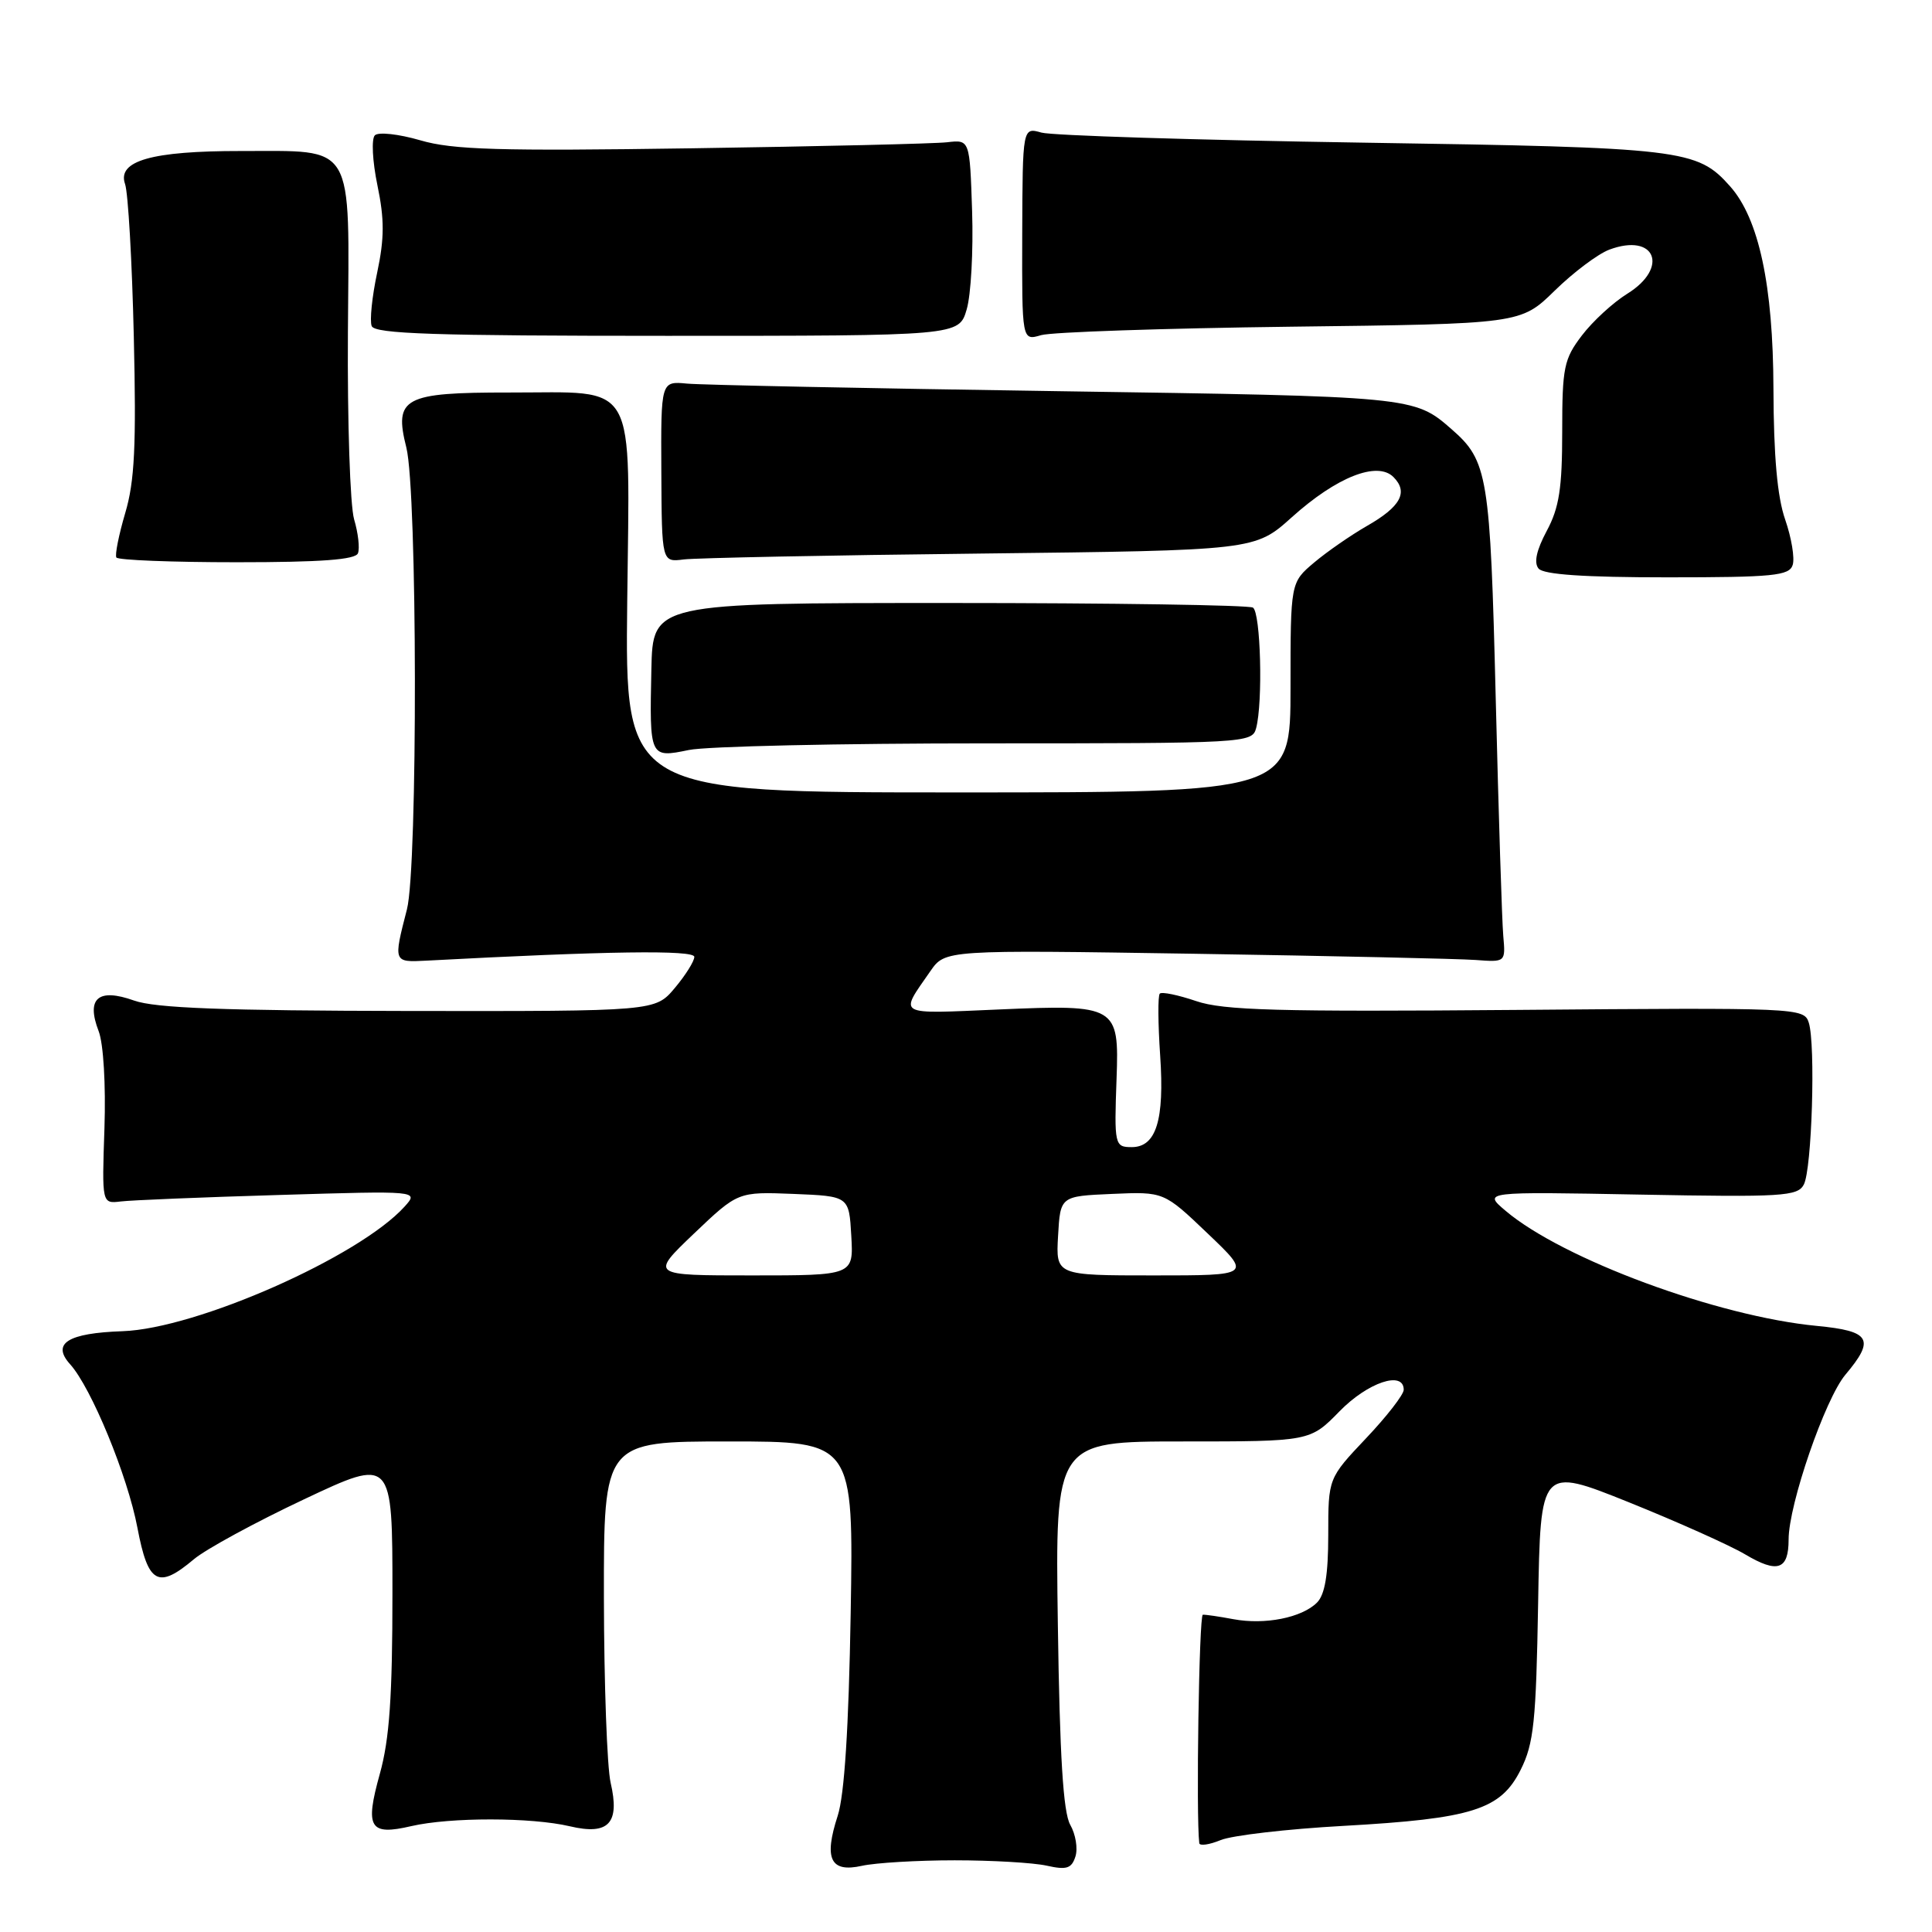 <?xml version="1.0" encoding="UTF-8" standalone="no"?>
<!DOCTYPE svg PUBLIC "-//W3C//DTD SVG 1.1//EN" "http://www.w3.org/Graphics/SVG/1.1/DTD/svg11.dtd" >
<svg xmlns="http://www.w3.org/2000/svg" xmlns:xlink="http://www.w3.org/1999/xlink" version="1.1" viewBox="0 0 256 256">
 <g >
 <path fill="currentColor"
d=" M 126.50 246.50 C 131.45 246.50 136.94 246.82 138.69 247.21 C 141.33 247.80 141.99 247.59 142.50 246.00 C 142.84 244.94 142.53 243.05 141.81 241.79 C 140.88 240.14 140.42 232.73 140.17 215.25 C 139.82 191.00 139.82 191.00 156.71 191.00 C 173.59 191.00 173.59 191.00 177.50 187.00 C 181.24 183.17 186.00 181.57 186.00 184.15 C 186.00 184.79 183.75 187.69 181.00 190.59 C 176.00 195.88 176.00 195.88 176.00 203.37 C 176.00 208.67 175.56 211.29 174.51 212.35 C 172.50 214.36 167.59 215.33 163.43 214.55 C 161.55 214.20 159.73 213.93 159.38 213.96 C 158.88 213.99 158.47 240.71 158.91 244.23 C 158.96 244.62 160.24 244.44 161.75 243.82 C 163.26 243.20 170.57 242.35 178.00 241.94 C 195.13 240.98 198.85 239.80 201.50 234.50 C 203.24 231.03 203.54 228.11 203.81 212.43 C 204.12 194.36 204.12 194.36 215.81 199.05 C 222.24 201.64 229.17 204.74 231.22 205.95 C 235.54 208.52 237.00 208.02 237.00 203.99 C 237.00 199.37 241.83 185.35 244.53 182.15 C 248.49 177.45 247.86 176.37 240.75 175.69 C 227.60 174.44 207.05 166.84 199.50 160.44 C 196.50 157.90 196.50 157.90 217.30 158.29 C 236.13 158.64 238.19 158.52 239.01 156.97 C 240.09 154.96 240.59 138.39 239.67 135.50 C 239.04 133.54 238.29 133.51 200.93 133.82 C 169.33 134.08 162.09 133.88 158.50 132.65 C 156.11 131.84 153.94 131.39 153.68 131.66 C 153.41 131.92 153.44 135.62 153.73 139.89 C 154.31 148.42 153.20 152.00 149.96 152.00 C 147.70 152.00 147.63 151.72 147.95 142.92 C 148.30 133.28 147.96 133.08 132.38 133.76 C 118.57 134.35 119.13 134.67 123.28 128.68 C 125.24 125.86 125.24 125.86 158.37 126.38 C 176.59 126.67 193.30 127.04 195.50 127.20 C 199.50 127.50 199.50 127.50 199.19 124.00 C 199.02 122.08 198.57 107.90 198.19 92.50 C 197.46 62.99 197.15 61.07 192.35 56.88 C 187.38 52.53 187.31 52.53 140.00 51.83 C 114.97 51.46 92.94 51.01 91.04 50.83 C 87.57 50.50 87.57 50.50 87.63 62.50 C 87.69 74.50 87.69 74.50 90.59 74.13 C 92.19 73.93 109.88 73.57 129.89 73.35 C 166.29 72.93 166.29 72.93 171.18 68.53 C 177.11 63.20 182.50 61.07 184.64 63.21 C 186.64 65.22 185.60 67.14 181.11 69.70 C 178.99 70.92 175.85 73.09 174.13 74.54 C 171.00 77.18 171.00 77.18 171.00 91.09 C 171.00 105.00 171.00 105.00 126.92 105.00 C 82.83 105.00 82.83 105.00 83.11 79.75 C 83.43 49.77 84.71 52.04 67.44 52.01 C 53.50 52.00 52.18 52.70 53.84 59.29 C 55.31 65.11 55.37 114.87 53.92 120.50 C 52.11 127.53 52.11 127.52 56.50 127.29 C 80.33 126.02 92.00 125.85 92.00 126.79 C 92.00 127.37 90.83 129.23 89.41 130.92 C 86.82 134.00 86.82 134.00 54.16 133.96 C 29.59 133.92 20.58 133.58 17.77 132.58 C 13.01 130.88 11.39 132.28 13.07 136.63 C 13.71 138.29 14.03 143.72 13.84 149.50 C 13.50 159.50 13.50 159.50 16.00 159.20 C 17.38 159.03 26.82 158.64 37.00 158.34 C 55.50 157.78 55.50 157.78 53.61 159.88 C 47.61 166.52 26.07 176.05 16.25 176.39 C 8.97 176.64 6.80 178.01 9.29 180.77 C 12.09 183.87 16.91 195.56 18.21 202.44 C 19.62 209.88 20.94 210.61 25.70 206.60 C 27.27 205.28 33.83 201.71 40.28 198.67 C 52.00 193.14 52.00 193.14 52.00 211.08 C 52.00 224.79 51.61 230.45 50.33 235.04 C 48.33 242.22 48.96 243.26 54.50 241.97 C 59.67 240.78 70.39 240.79 75.50 241.99 C 80.66 243.21 82.16 241.60 80.91 236.21 C 80.44 234.17 80.04 223.16 80.02 211.75 C 80.00 191.00 80.00 191.00 96.55 191.00 C 113.10 191.00 113.10 191.00 112.72 213.75 C 112.46 229.01 111.89 237.85 111.00 240.60 C 109.14 246.32 110.03 248.16 114.21 247.23 C 116.02 246.83 121.55 246.50 126.50 246.50 Z  M 130.70 98.50 C 165.05 98.50 165.91 98.45 166.44 96.50 C 167.36 93.06 167.05 81.15 166.02 80.51 C 165.48 80.18 147.36 79.90 125.77 79.90 C 86.50 79.90 86.50 79.90 86.31 88.70 C 86.06 100.40 86.08 100.45 91.27 99.38 C 93.59 98.89 111.34 98.50 130.70 98.50 Z  M 237.54 74.86 C 237.83 73.96 237.38 71.26 236.55 68.86 C 235.50 65.86 235.02 60.45 234.99 51.50 C 234.95 37.79 233.06 28.97 229.24 24.68 C 224.87 19.77 223.05 19.55 180.50 18.90 C 158.50 18.56 139.37 17.96 138.00 17.57 C 135.50 16.86 135.50 16.86 135.45 31.01 C 135.41 45.16 135.41 45.16 137.95 44.41 C 139.35 44.00 154.22 43.50 171.00 43.29 C 201.50 42.92 201.50 42.92 206.00 38.52 C 208.47 36.10 211.73 33.65 213.24 33.08 C 219.34 30.80 221.22 35.46 215.61 38.93 C 213.74 40.09 211.04 42.57 209.61 44.45 C 207.23 47.57 207.00 48.68 207.00 57.20 C 207.00 64.69 206.60 67.28 204.95 70.35 C 203.59 72.90 203.22 74.56 203.87 75.34 C 204.52 76.13 209.92 76.50 220.93 76.50 C 234.97 76.50 237.09 76.29 237.54 74.86 Z  M 47.43 73.31 C 47.69 72.65 47.46 70.63 46.92 68.81 C 46.39 66.99 46.02 55.83 46.10 44.00 C 46.28 18.50 47.19 20.04 31.90 20.01 C 20.10 20.00 15.50 21.31 16.57 24.38 C 16.98 25.54 17.50 34.65 17.73 44.62 C 18.07 59.07 17.84 63.80 16.59 67.99 C 15.74 70.88 15.21 73.53 15.42 73.87 C 15.63 74.22 22.82 74.50 31.39 74.50 C 42.54 74.50 47.11 74.16 47.43 73.31 Z  M 128.09 41.00 C 128.66 39.08 128.98 33.23 128.81 28.00 C 128.50 18.50 128.50 18.50 125.50 18.85 C 123.85 19.04 108.63 19.40 91.68 19.65 C 66.11 20.03 59.97 19.85 55.69 18.59 C 52.83 17.76 50.14 17.46 49.67 17.93 C 49.20 18.40 49.35 21.37 50.01 24.55 C 50.95 29.06 50.94 31.58 49.98 36.11 C 49.30 39.29 48.97 42.49 49.25 43.20 C 49.64 44.24 57.61 44.50 88.41 44.50 C 127.07 44.50 127.07 44.50 128.09 41.00 Z  M 91.96 163.45 C 97.78 157.91 97.78 157.91 105.14 158.20 C 112.50 158.50 112.50 158.50 112.80 163.75 C 113.10 169.00 113.10 169.00 99.63 169.00 C 86.15 169.00 86.15 169.00 91.96 163.45 Z  M 140.20 163.75 C 140.50 158.50 140.50 158.50 147.36 158.20 C 154.22 157.90 154.22 157.90 160.03 163.45 C 165.85 169.00 165.85 169.00 152.87 169.00 C 139.90 169.00 139.90 169.00 140.20 163.75 Z "/>
</g>
</svg>